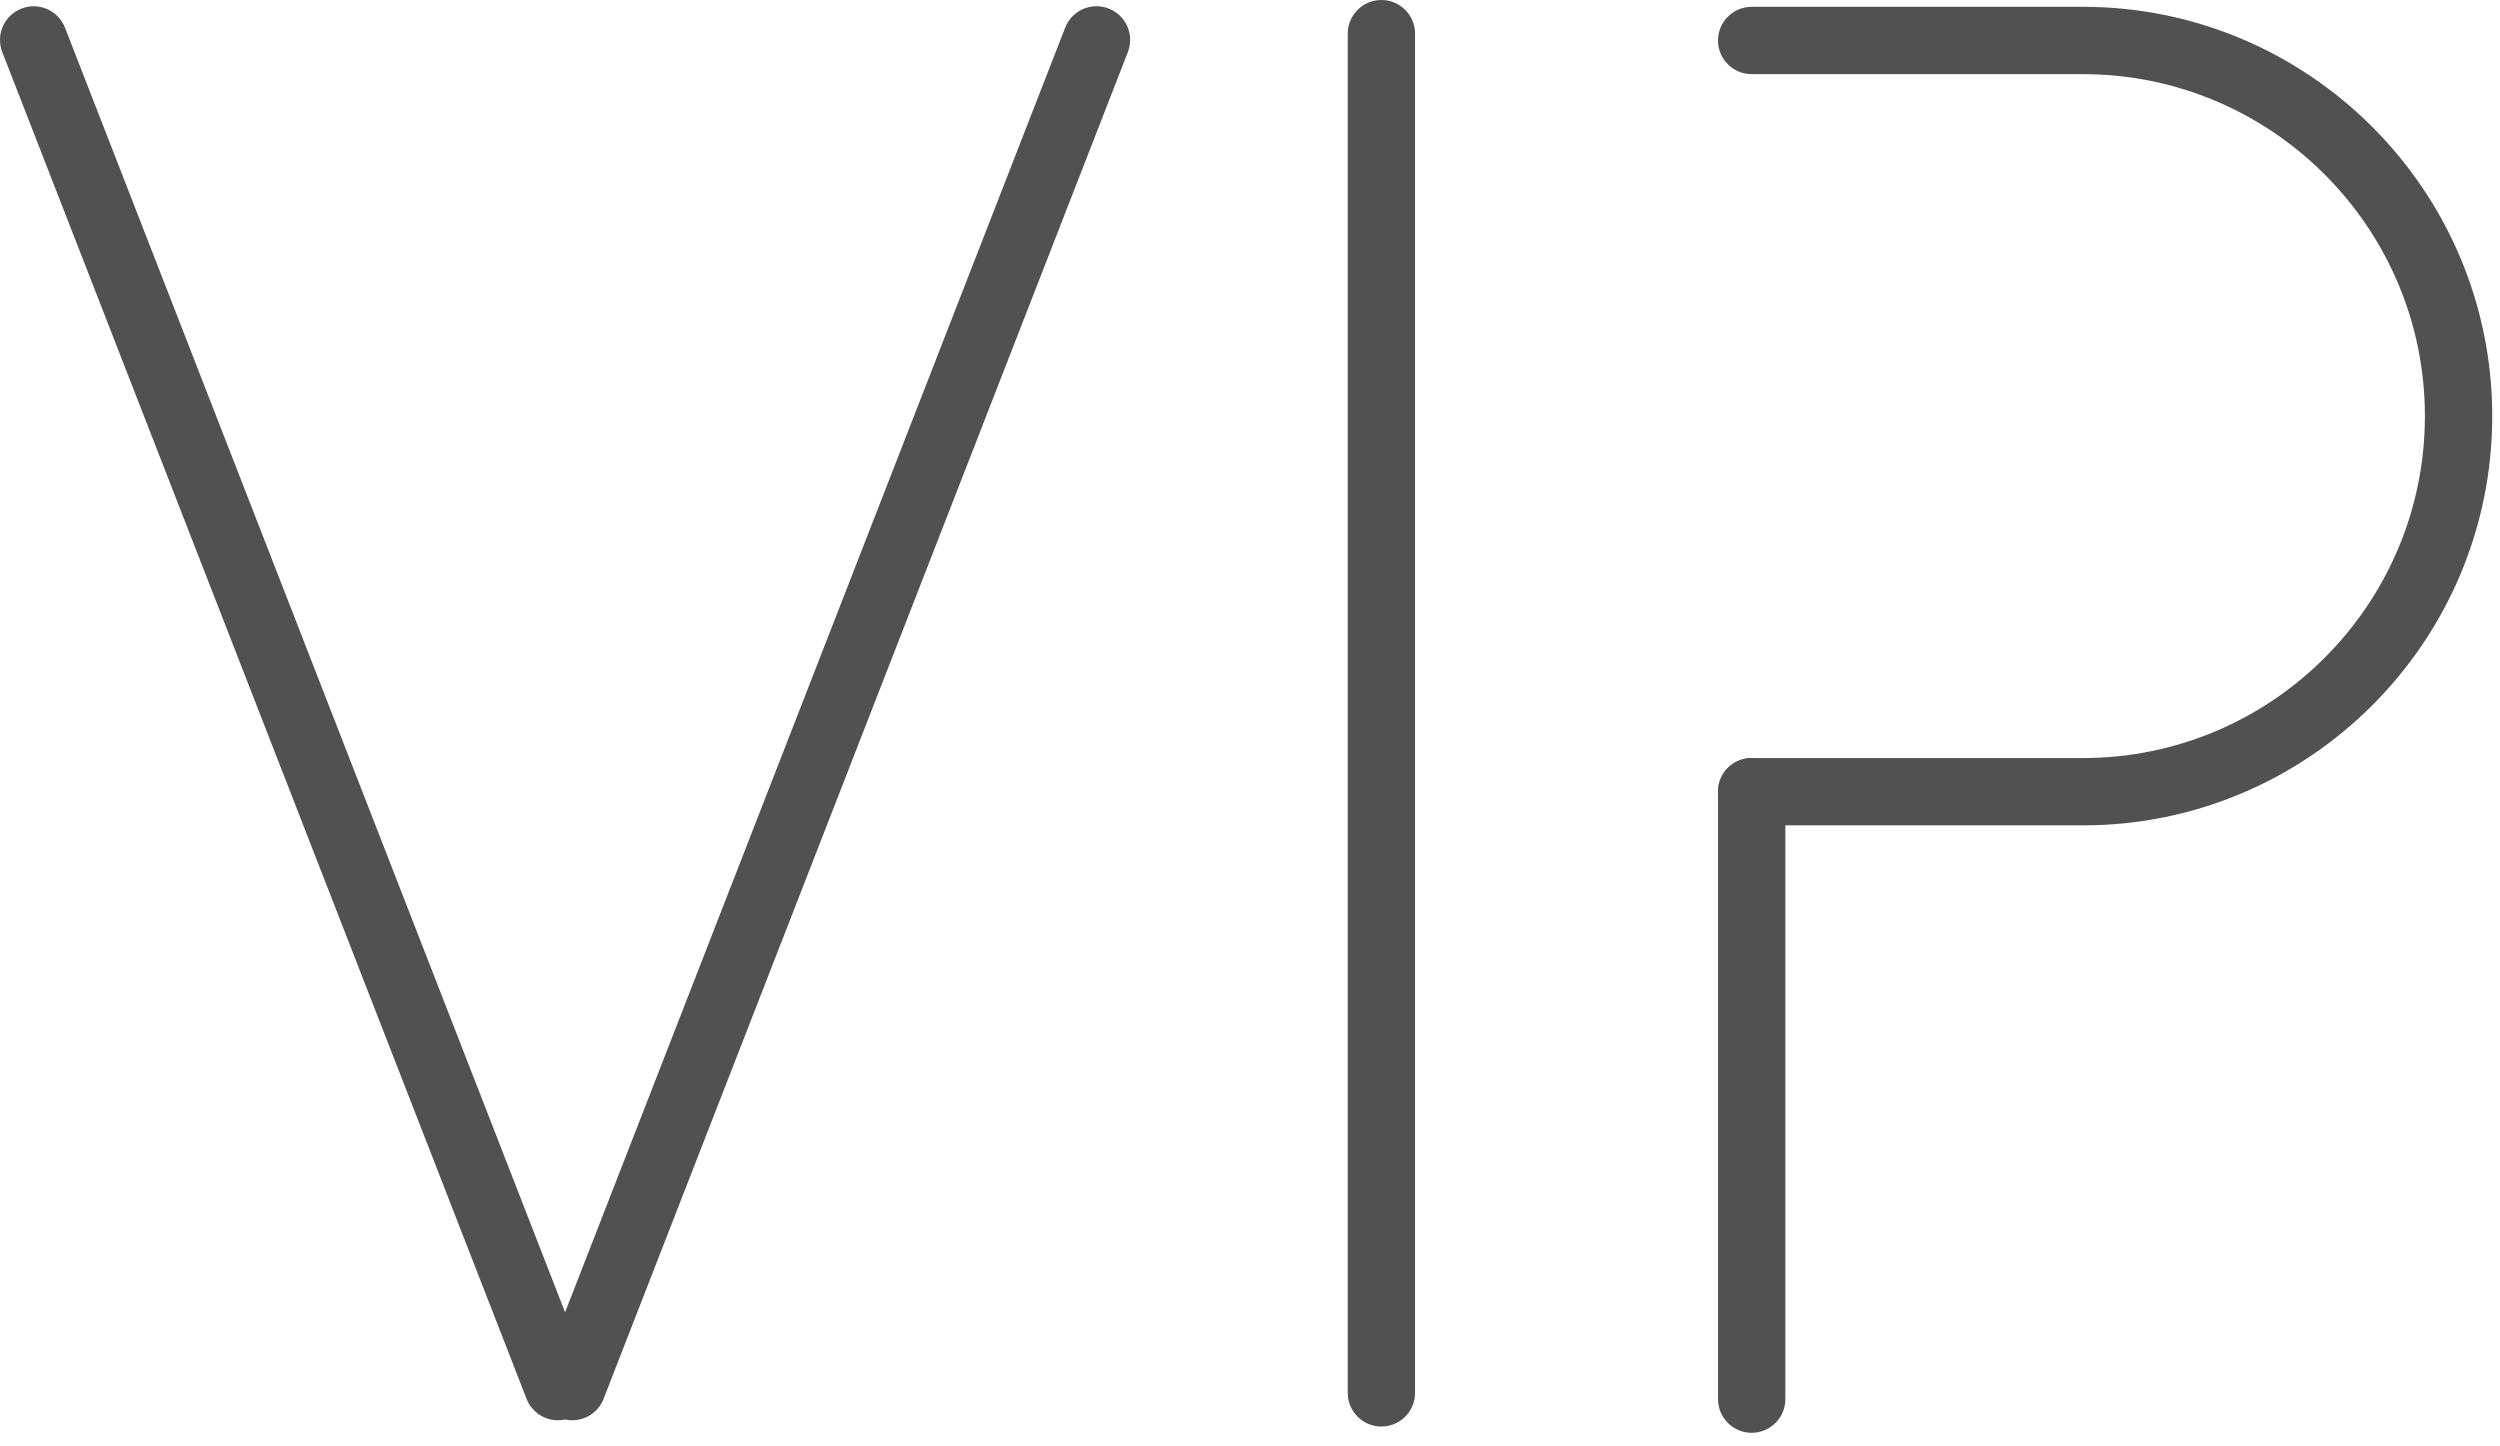 <?xml version="1.0" encoding="UTF-8" standalone="no"?>
<svg width="166px" height="96px" viewBox="0 0 166 96" version="1.1" xmlns="http://www.w3.org/2000/svg" xmlns:xlink="http://www.w3.org/1999/xlink">
    <!-- Generator: Sketch 41.2 (35397) - http://www.bohemiancoding.com/sketch -->
    <title>Group 4</title>
    <desc>Created with Sketch.</desc>
    <defs></defs>
    <g id="合作驾校" stroke="none" stroke-width="1" fill="none" fill-rule="evenodd">
        <g id="合作驾校-驾校详情-驾校产品" transform="translate(-337, -1000)" fill="#515151">
            <g id="Group-4" transform="translate(337, 1000)">
                <path d="M37.521,87.137 L4.317,1.841 C3.869,0.69 2.571,0.118 1.424,0.57 C0.275,1.017 -0.295,2.311 0.152,3.462 L34.963,92.88 C35.307,93.765 36.152,94.306 37.046,94.306 C37.205,94.306 37.364,94.29 37.522,94.256 C37.679,94.29 37.838,94.306 37.996,94.306 C38.893,94.306 39.738,93.765 40.079,92.88 L74.89,3.46 C75.339,2.311 74.769,1.015 73.618,0.568 C72.471,0.114 71.171,0.688 70.726,1.839 L37.521,87.137 Z M91.725,94.722 C90.489,94.722 89.49,93.723 89.49,92.487 L89.49,2.235 C89.49,1.001 90.489,-0 91.725,-0 C92.961,-0 93.96,1.002 93.96,2.235 L93.96,92.487 C93.96,93.721 92.959,94.722 91.725,94.722 Z M114.077,92.903 L114.077,52.569 C114.077,51.333 115.076,50.334 116.312,50.334 C117.548,50.334 118.547,51.333 118.547,52.569 L118.547,92.903 C118.547,94.139 117.546,95.138 116.312,95.138 C115.076,95.138 114.077,94.139 114.077,92.903 Z" id="Combined-Shape"></path>
                <path d="M116.31,54.804 C115.074,54.804 114.075,53.805 114.075,52.569 C114.075,51.333 115.074,50.334 116.31,50.334 L138.311,50.334 C150.83,50.334 161.013,40.148 161.013,27.629 C161.013,15.11 150.828,4.924 138.311,4.924 L116.31,4.924 C115.074,4.924 114.075,3.922 114.075,2.689 C114.075,1.455 115.074,0.453 116.31,0.453 L138.311,0.453 C153.293,0.453 165.484,12.644 165.484,27.628 C165.486,42.613 153.293,54.804 138.311,54.804 L116.31,54.804 Z" id="Fill-10"></path>
            </g>
        </g>
    </g>
</svg>